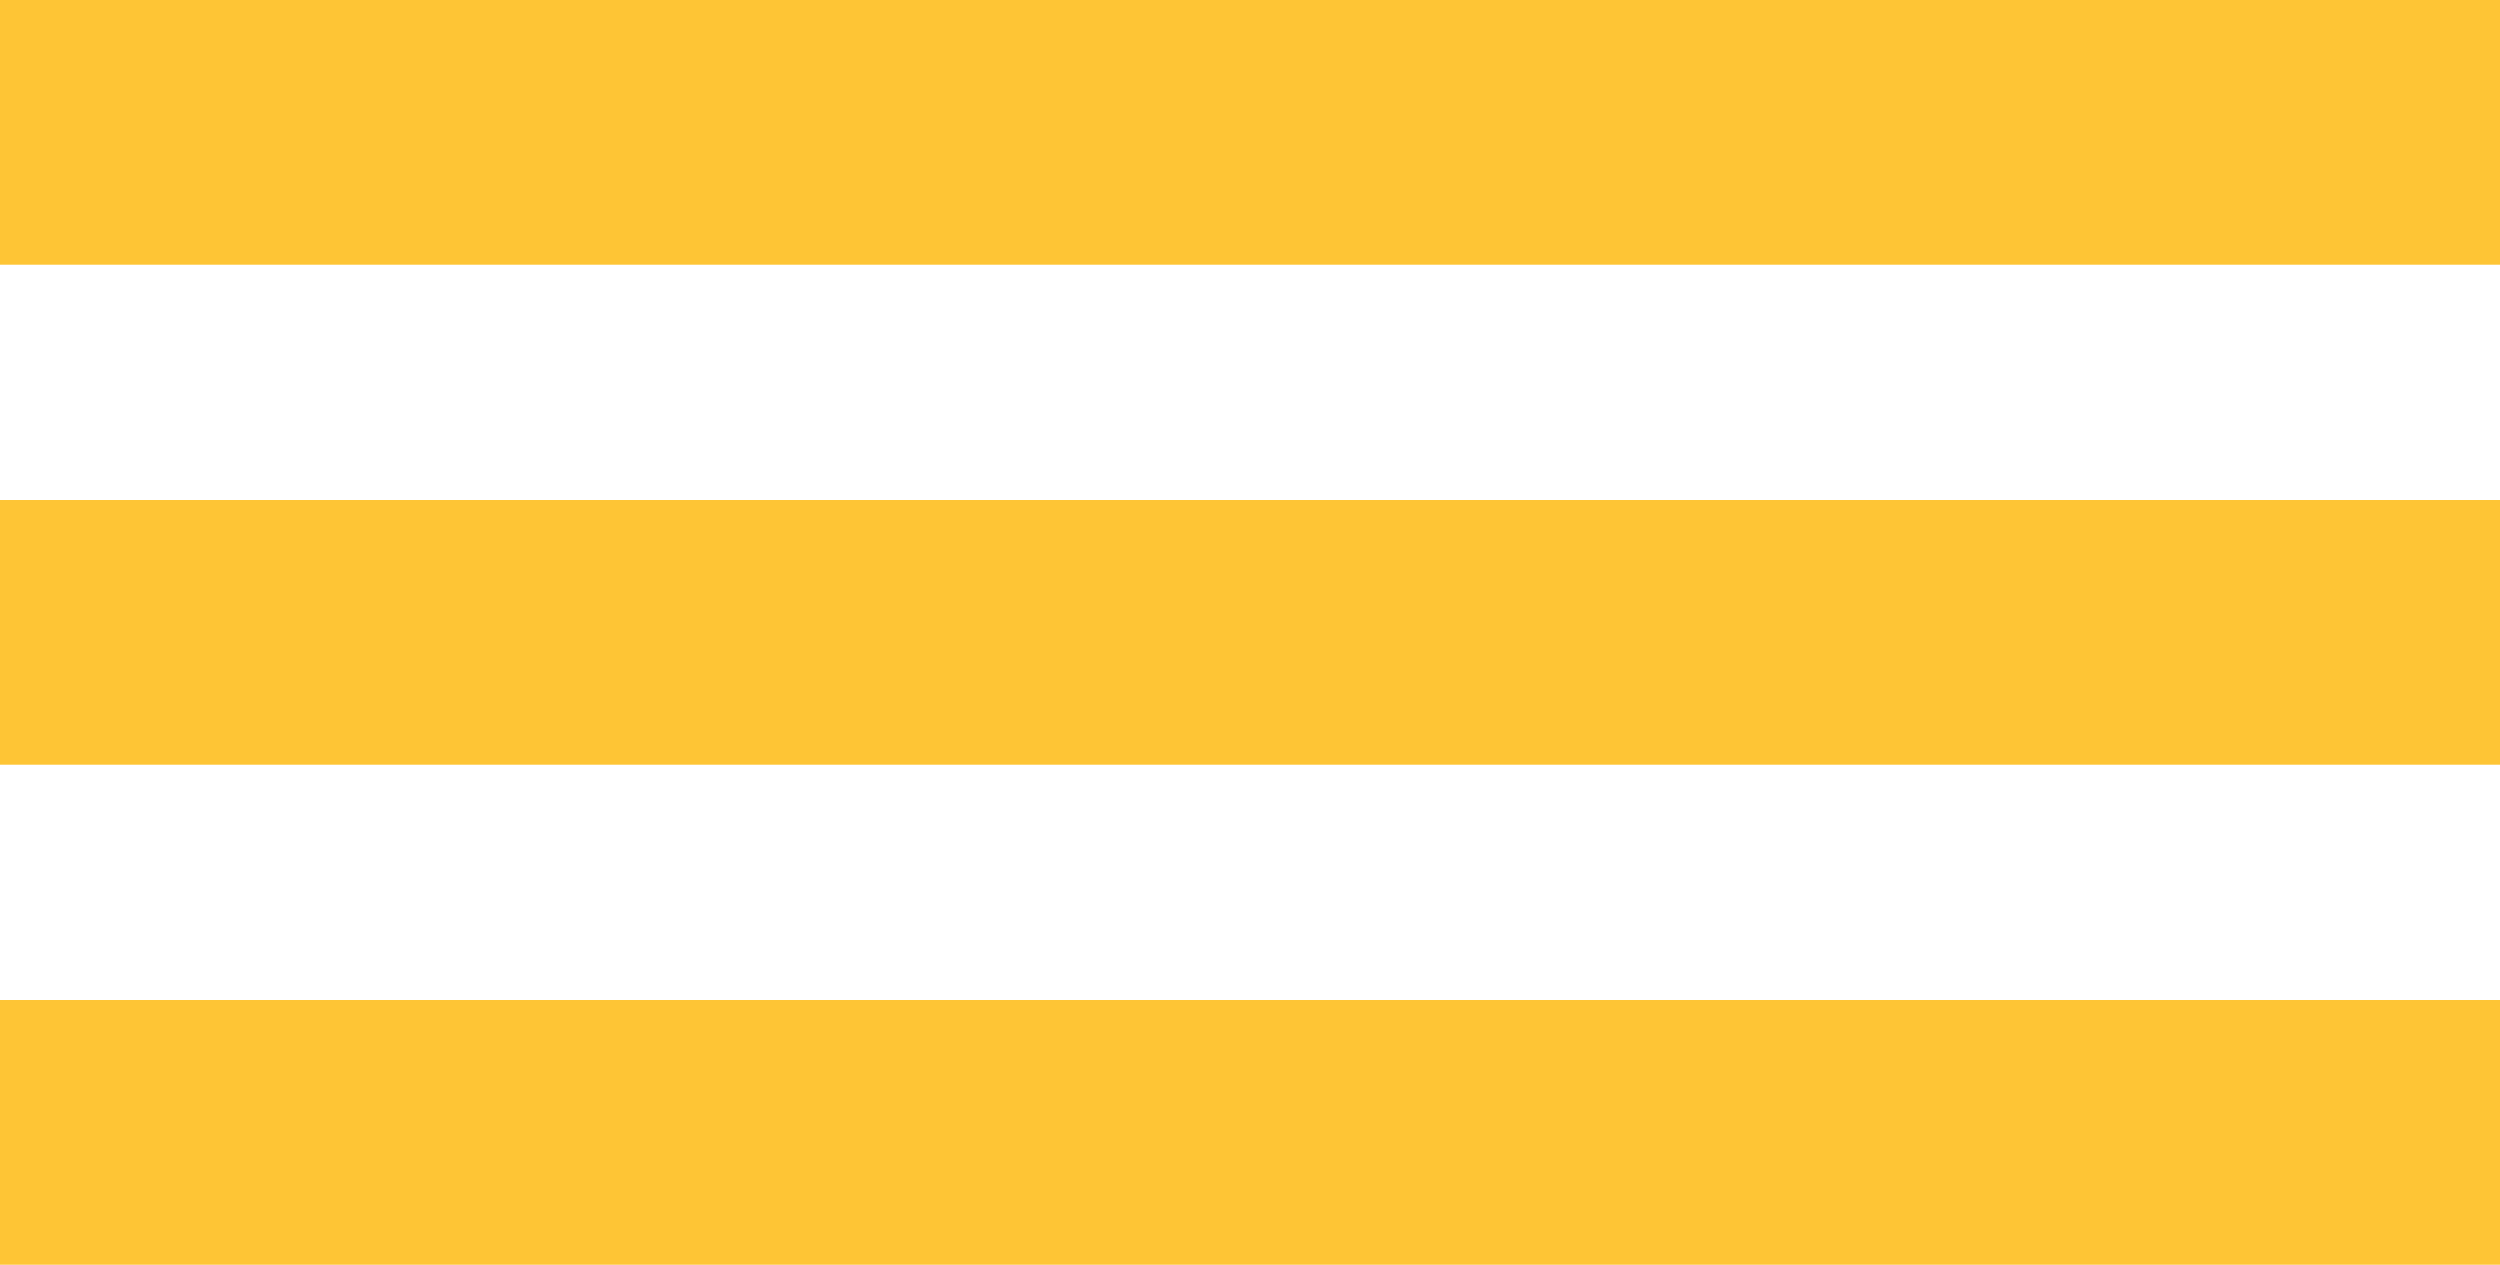 <svg width="85" height="43" viewBox="0 0 85 43" fill="none" xmlns="http://www.w3.org/2000/svg">
<rect width="85" height="9" fill="#FEC535"/>
<rect y="17" width="85" height="9" fill="#FEC535"/>
<rect y="34" width="85" height="9" fill="#FEC535"/>
</svg>
